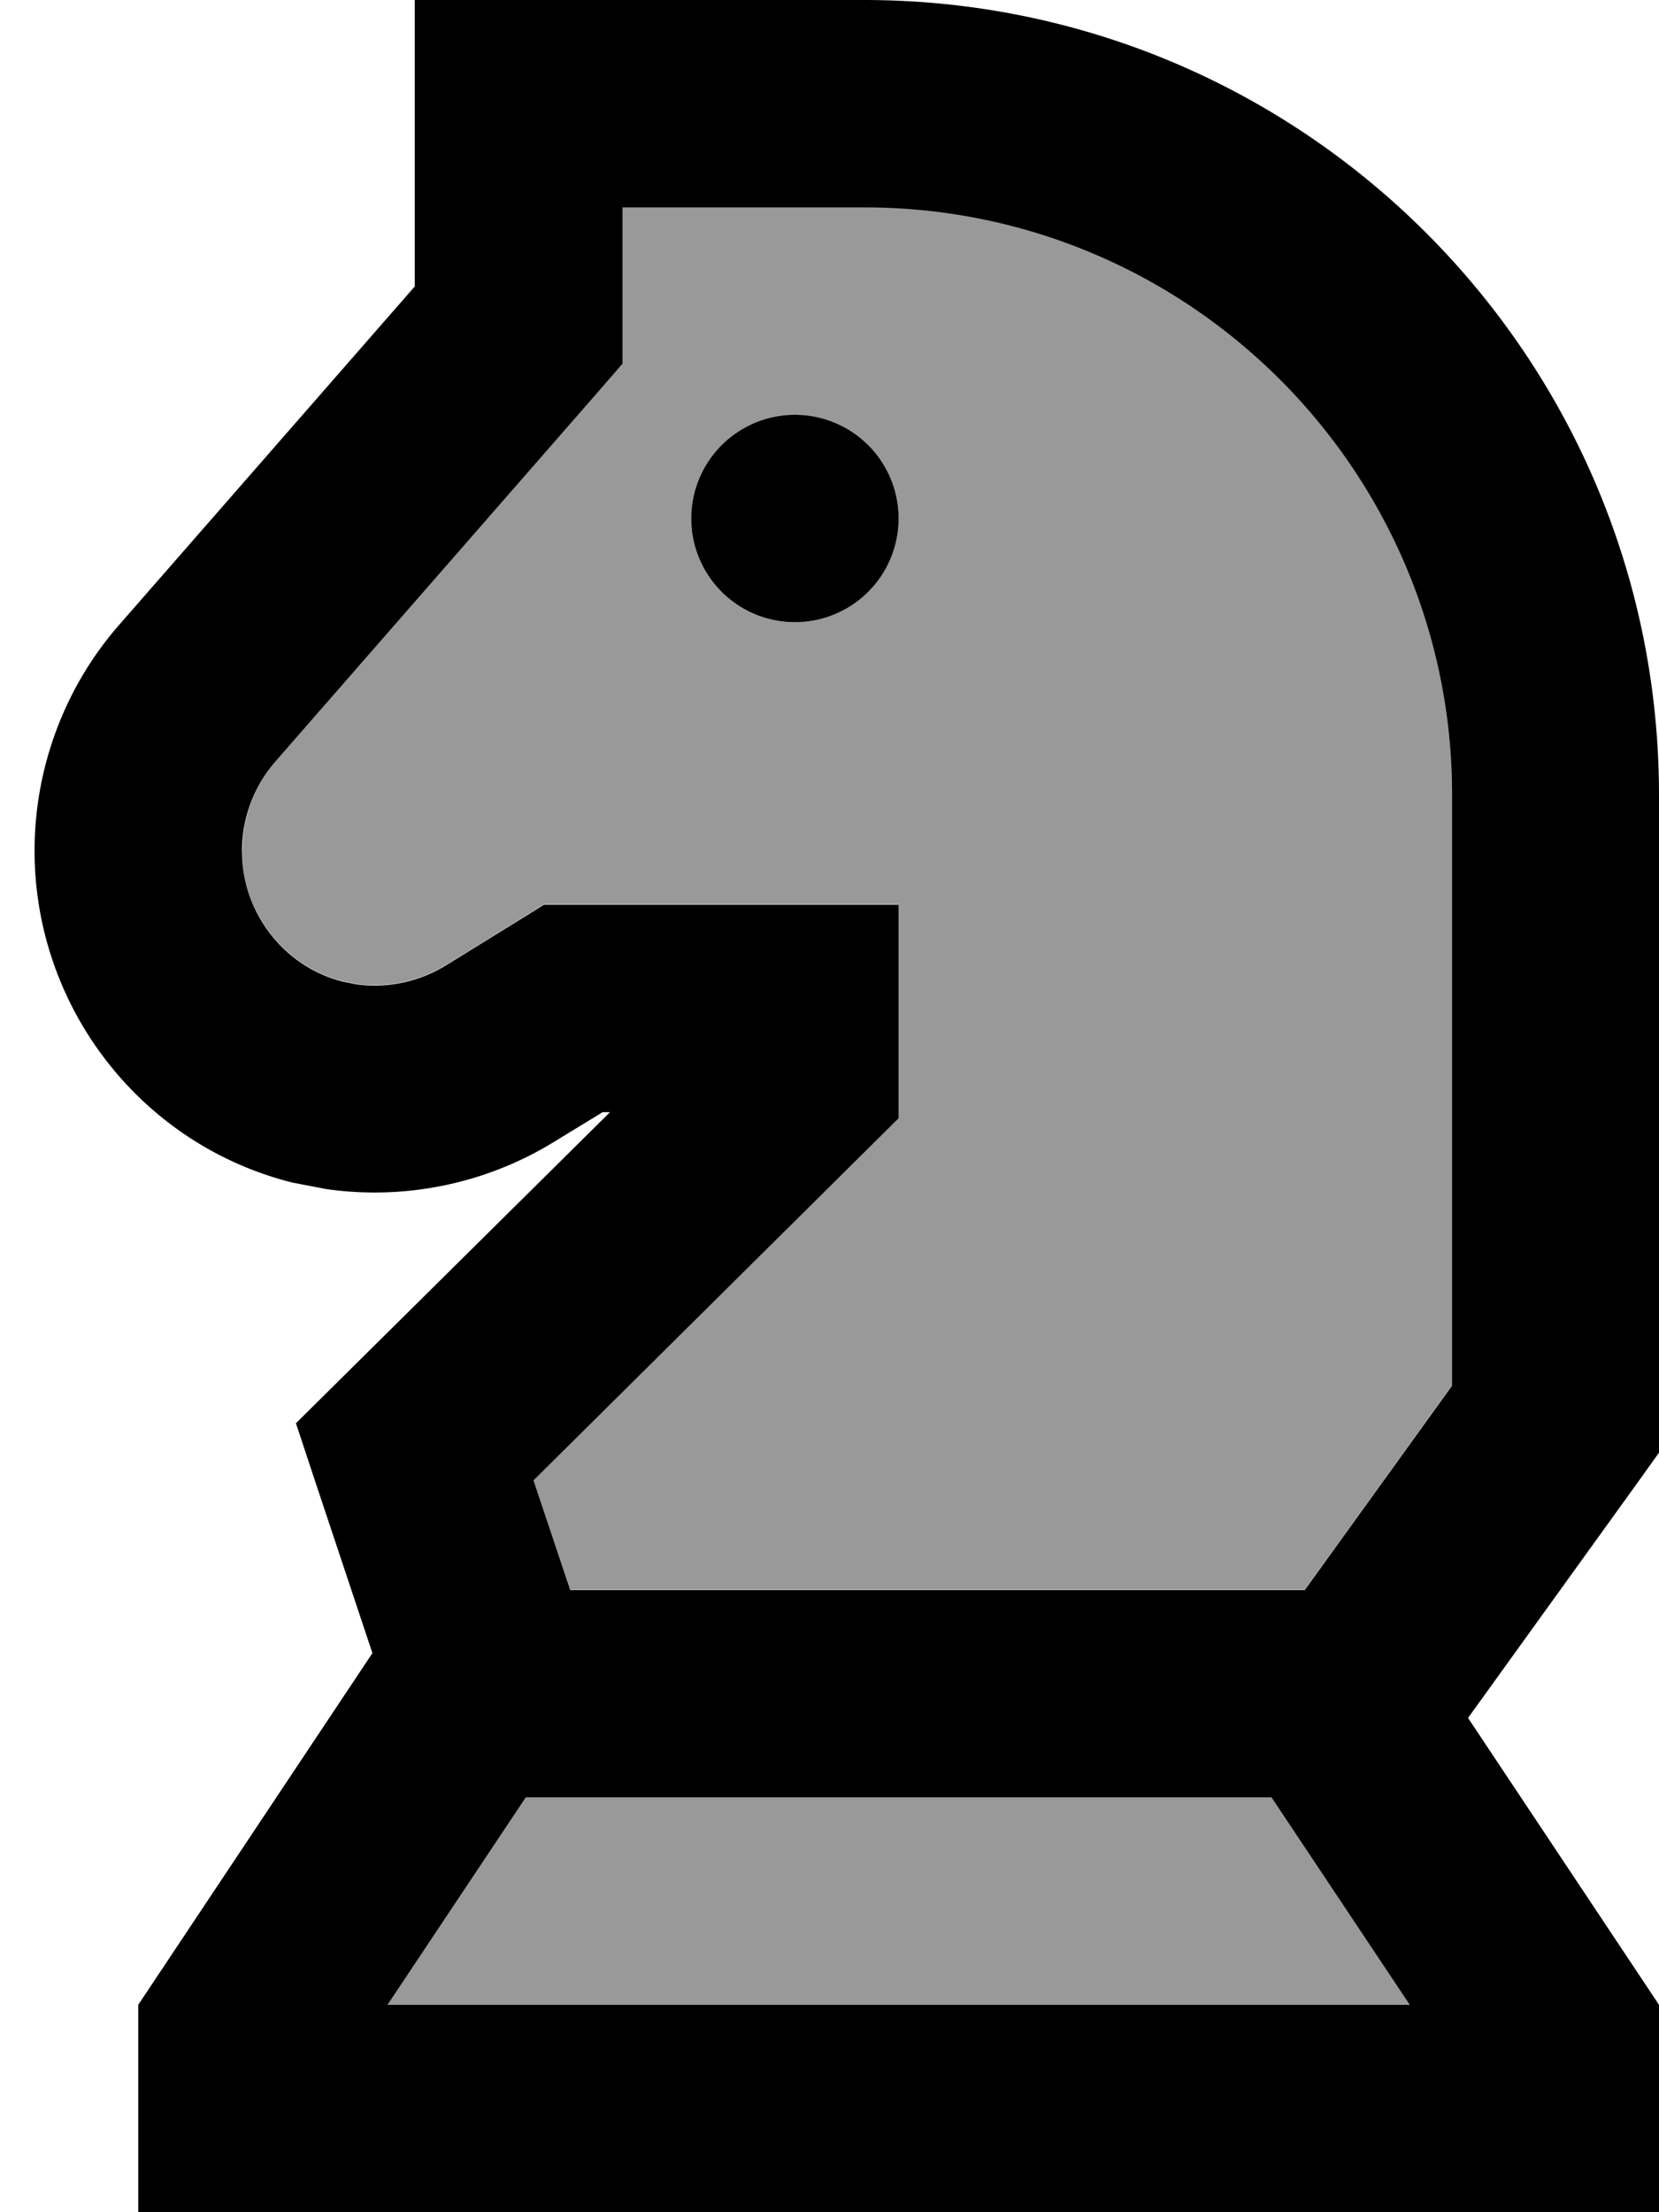 <svg fill="currentColor" xmlns="http://www.w3.org/2000/svg" viewBox="0 0 384 512"><!--! Font Awesome Pro 7.0.1 by @fontawesome - https://fontawesome.com License - https://fontawesome.com/license (Commercial License) Copyright 2025 Fonticons, Inc. --><path opacity=".4" fill="currentColor" d="M56 196.9c0 14.3 9.8 26.8 23.4 30.2l3 .6c7.1 1 14.5-.5 20.7-4.3l17-10.5 5.8-3.6 82.1 0 0 49.4-84.5 83.8 8.5 25.4 170 0 34.1-47.3 0-136.7c0-75.1-60.9-136-136-136l-56 0 0 36.3-5.9 6.8-74.3 85.1c-5 5.7-7.8 13.1-7.8 20.8zM89.7 464l236.6 0-32-48-172.6 0-32 48zM208 120a24 24 0 1 1 -48 0 24 24 0 1 1 48 0z"/><path fill="currentColor" d="M200 0C301.6 0 384 82.4 384 184l0 152.2-4.5 6.3-39.7 55.1 44.2 66.4 0 48-352 0 0-48 54.2-81.4-13-39-4.7-14.2 10.6-10.5 62.1-61.5-1.7 0-11.3 6.9c-15.8 9.7-34.5 13.5-52.7 10.9l-7.8-1.5C32.5 264.9 8 233 8 196.9 8 177.8 14.9 159.1 27.6 144.6L96 66.3 96 0 200 0zM89.7 464l236.6 0-32-48-172.6 0-32 48zM144 84.3l-5.9 6.8-74.3 85.1c-5 5.7-7.8 13.1-7.8 20.8 0 14.3 9.8 26.8 23.4 30.2l3 .6c7.1 1 14.5-.5 20.7-4.3l17-10.5 5.8-3.6 82.1 0 0 49.4-84.5 83.8 8.5 25.4 170 0 34.1-47.3 0-136.7c0-75.1-60.9-136-136-136l-56 0 0 36.3zM184 144a24 24 0 1 1 0-48 24 24 0 1 1 0 48z"/></svg>